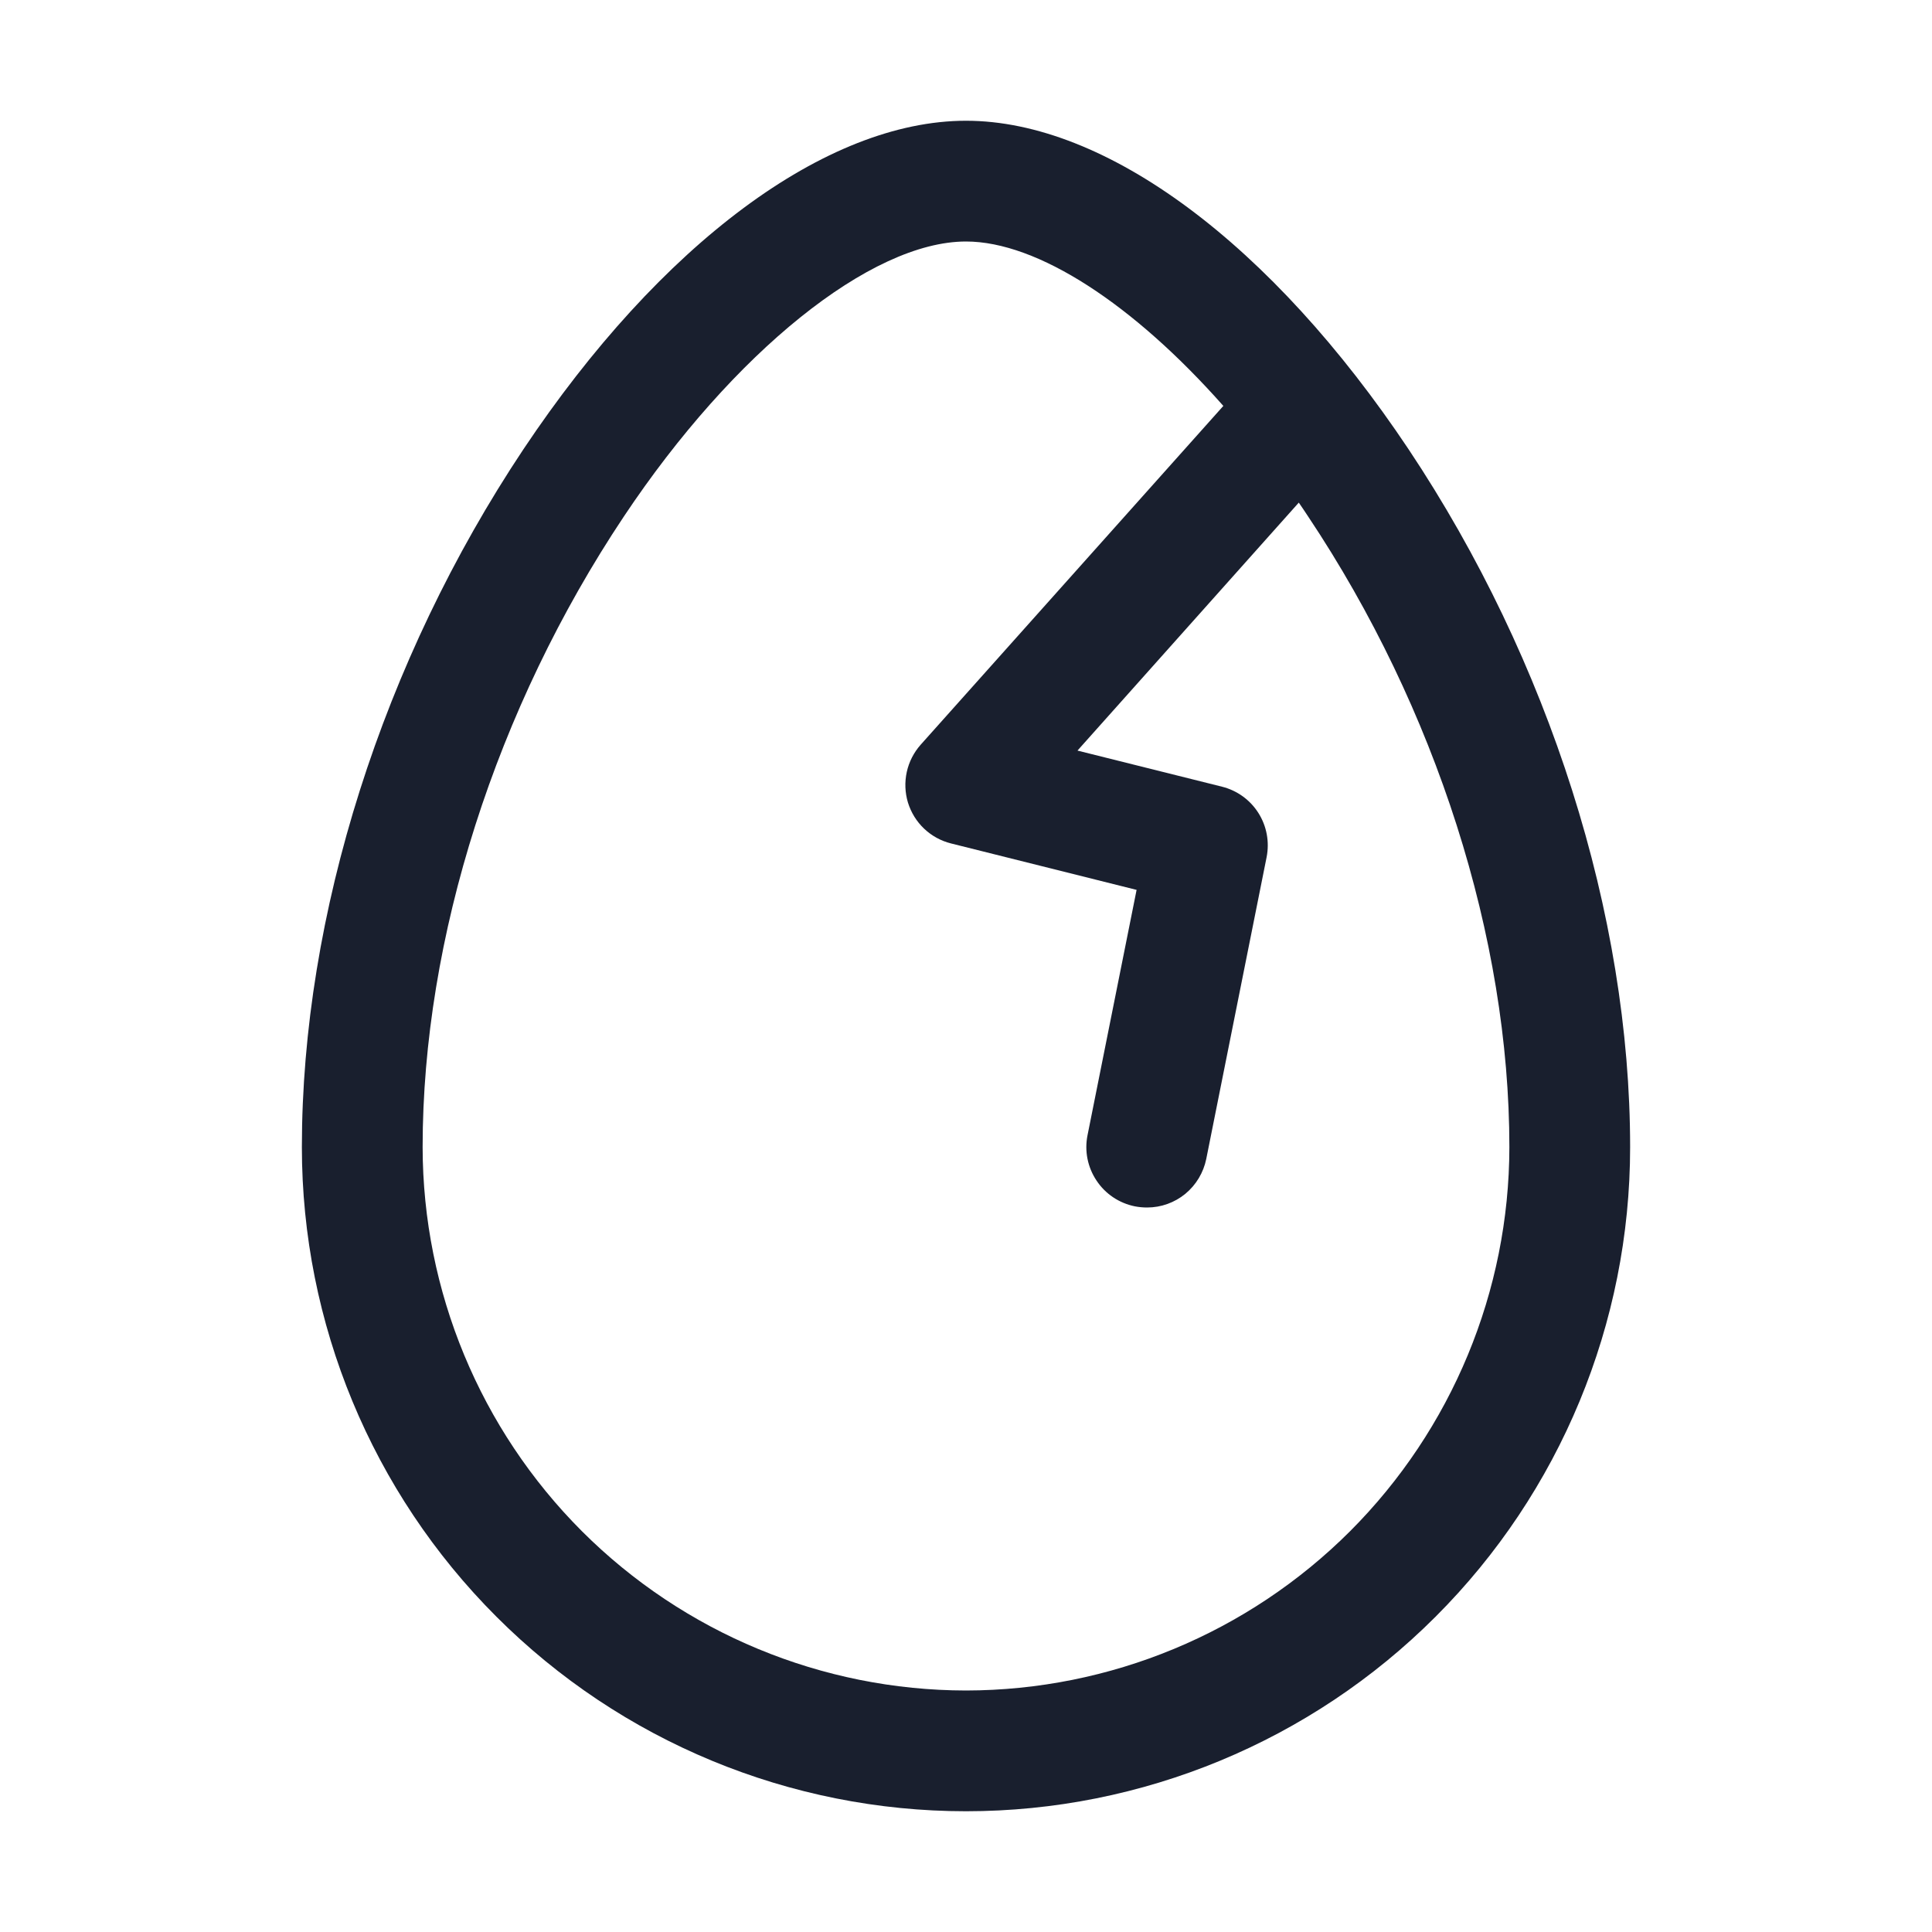 <svg width="20" height="20" viewBox="0 0 20 20" fill="none" xmlns="http://www.w3.org/2000/svg">
<path d="M14.583 4.653C13.162 2.523 11.448 1.25 10 1.25C8.552 1.25 6.838 2.523 5.417 4.653C3.961 6.839 3.125 9.471 3.125 11.875C3.125 13.698 3.849 15.447 5.139 16.736C6.428 18.026 8.177 18.75 10 18.75C11.823 18.75 13.572 18.026 14.861 16.736C16.151 15.447 16.875 13.698 16.875 11.875C16.875 9.471 16.039 6.839 14.583 4.653ZM10 17.5C8.509 17.498 7.079 16.905 6.024 15.851C4.97 14.796 4.377 13.366 4.375 11.875C4.375 9.712 5.134 7.332 6.458 5.347C7.593 3.644 9.016 2.5 10 2.5C10.742 2.5 11.734 3.151 12.664 4.202L9.531 7.709C9.46 7.789 9.41 7.886 9.387 7.991C9.364 8.096 9.368 8.205 9.399 8.308C9.431 8.411 9.488 8.504 9.566 8.578C9.644 8.652 9.74 8.705 9.844 8.731L11.766 9.212L11.258 11.752C11.225 11.915 11.259 12.083 11.351 12.221C11.442 12.359 11.585 12.455 11.748 12.488C11.79 12.496 11.832 12.5 11.875 12.5C12.019 12.5 12.159 12.45 12.271 12.358C12.382 12.266 12.458 12.139 12.487 11.998L13.112 8.873C13.143 8.715 13.113 8.552 13.027 8.416C12.941 8.28 12.806 8.183 12.651 8.144L11.154 7.77L13.445 5.203C13.478 5.251 13.51 5.298 13.542 5.347C14.866 7.332 15.625 9.712 15.625 11.875C15.623 13.366 15.03 14.796 13.976 15.851C12.921 16.905 11.491 17.498 10 17.5Z" fill="#191F2E"/>
</svg>
